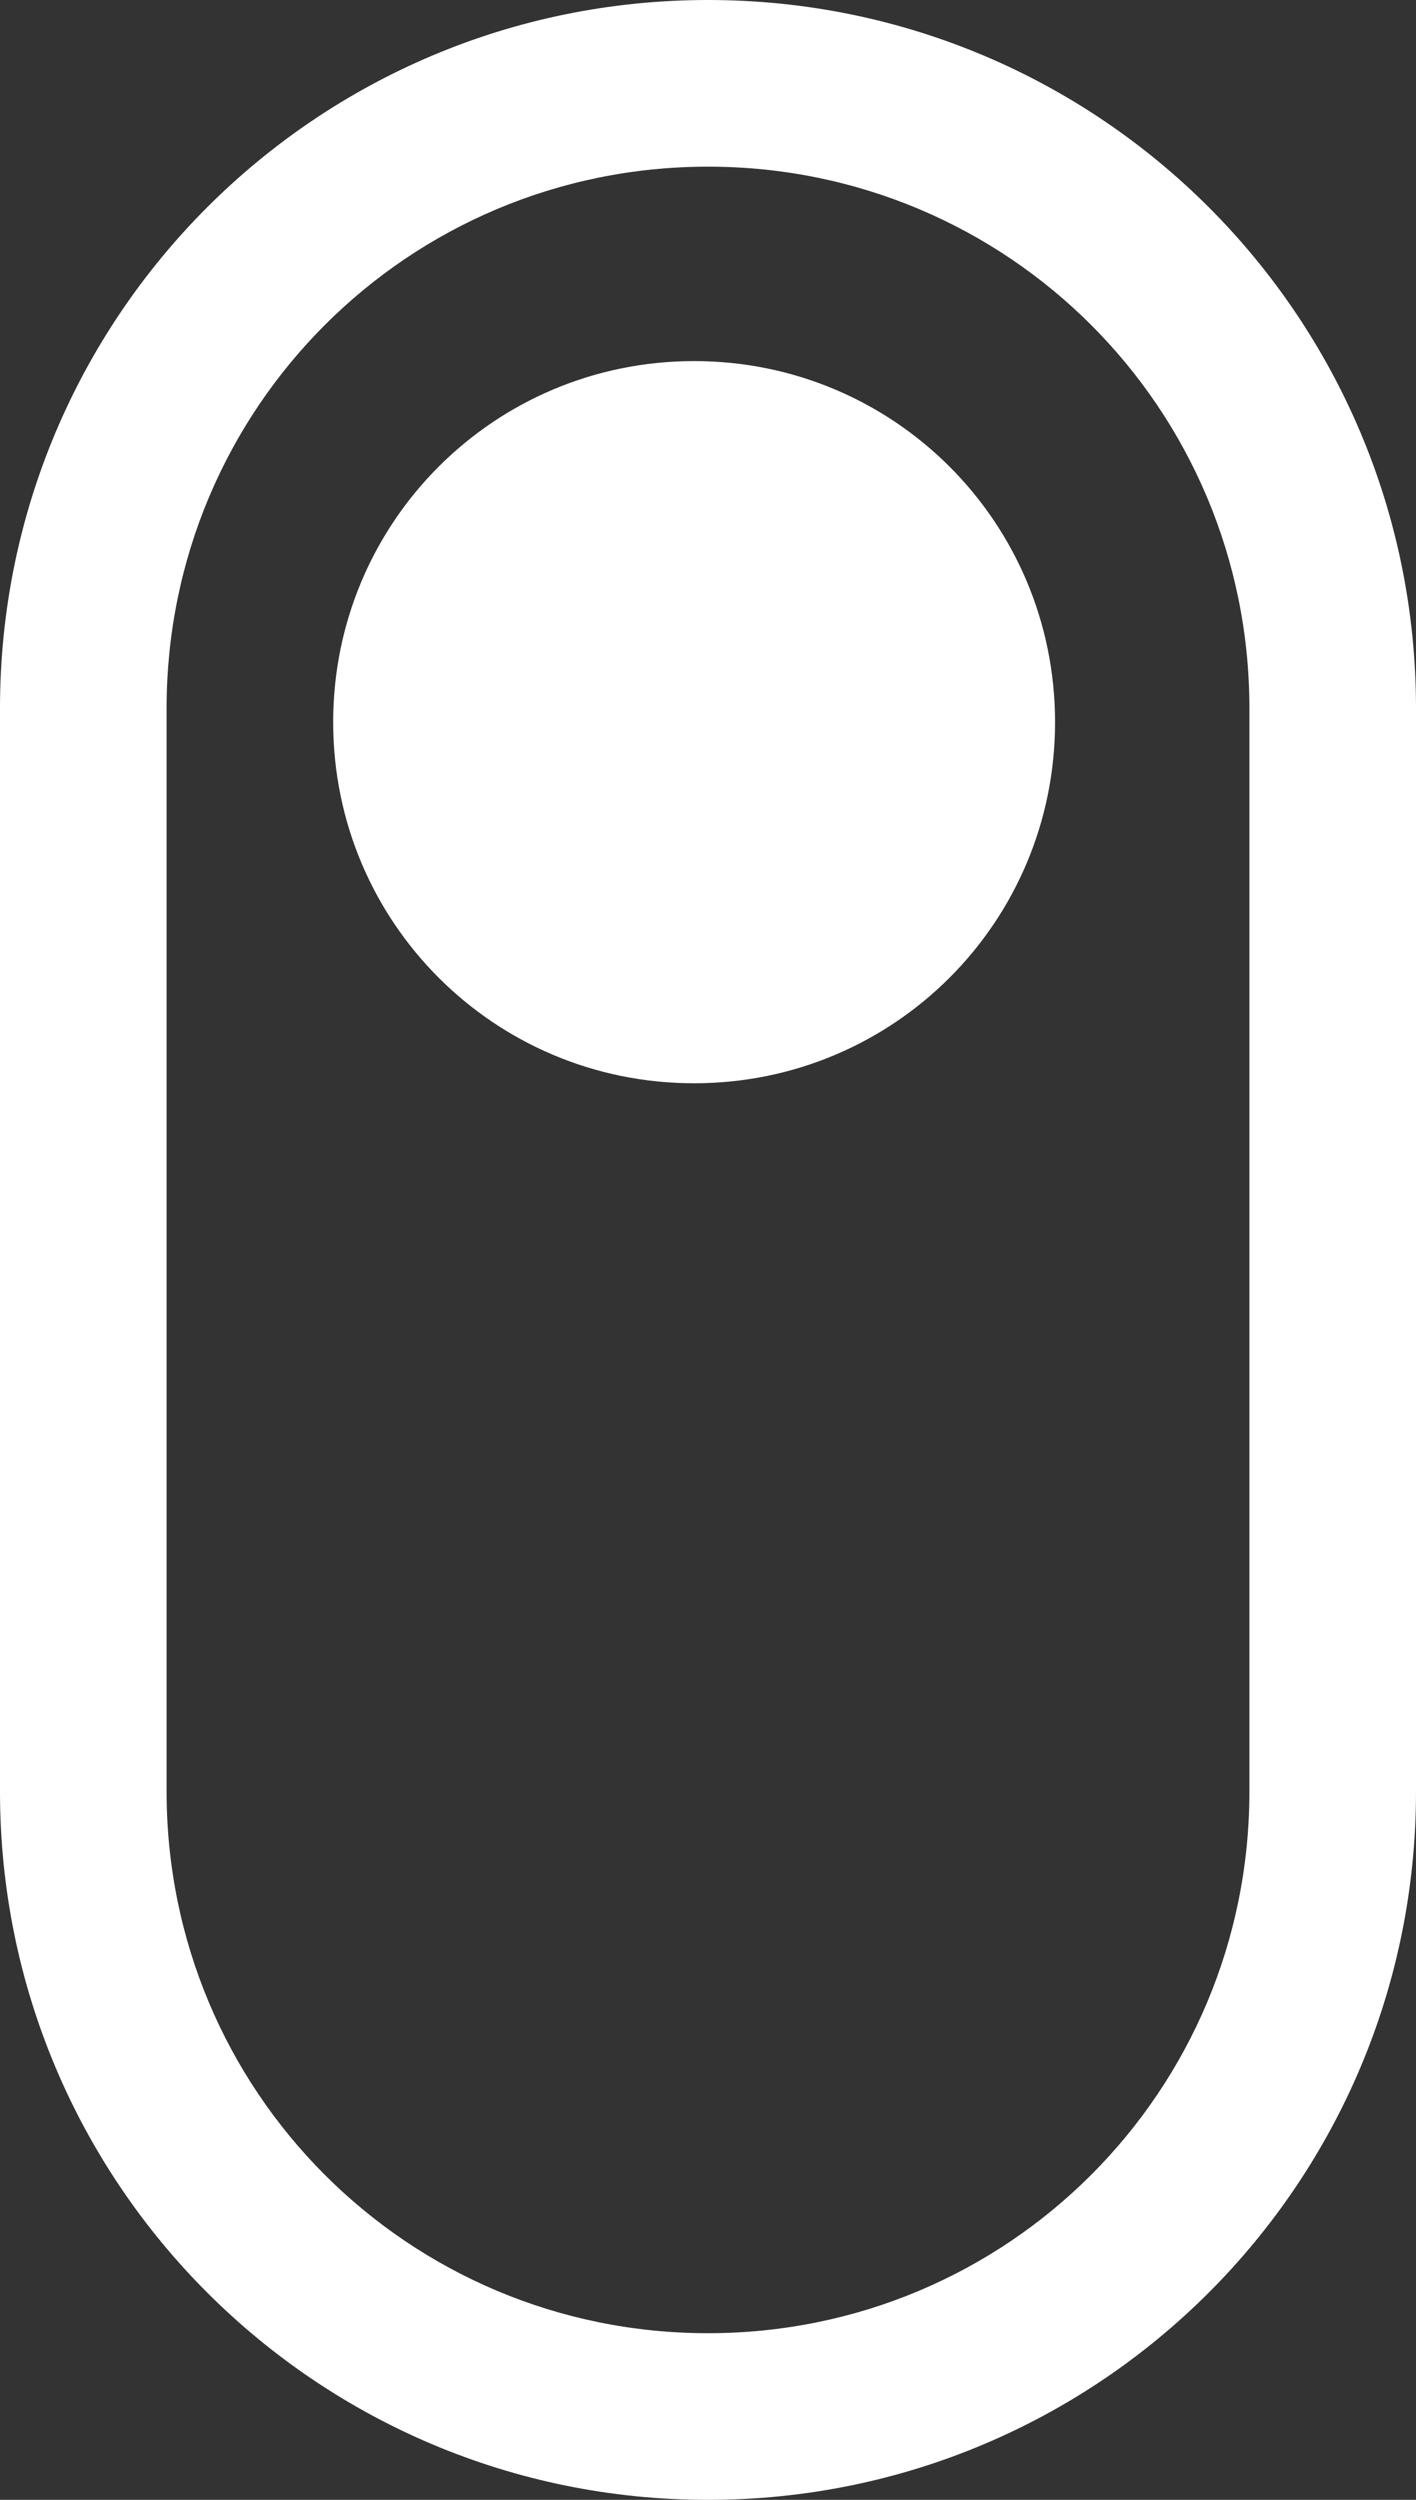 <?xml version="1.0" encoding="utf-8"?>
<!-- Generator: Adobe Illustrator 26.0.2, SVG Export Plug-In . SVG Version: 6.00 Build 0)  -->
<svg version="1.1" id="Layer_1" xmlns="http://www.w3.org/2000/svg" xmlns:xlink="http://www.w3.org/1999/xlink" x="0px" y="0px"
	 width="51px" height="90px" viewBox="0 0 51 90" enable-background="new 0 0 51 90" xml:space="preserve">
<rect x="0" y="0" width="51" height="90" fill="#333333" stroke="none"/>
<path id="Scroll_Outline" fill="#FFFFFF" d="M25.5,90C11.4,90,0,78.6,0,64.5v-39C0,11.4,11.4,0,25.5,0S51,11.4,51,25.5v39
	C51,78.6,39.6,90,25.5,90z M25.5,6C14.7,6,6,14.7,6,25.5v39C6,75.3,14.7,84,25.5,84C36.3,84,45,75.3,45,64.5v-39
	C45,14.7,36.3,6,25.5,6z"/>
<path id="Circle" fill="#FFFFFF" d="M25,13c7.2,0,13,5.8,13,13s-5.8,13-13,13s-13-5.8-13-13S17.8,13,25,13z"/>
</svg>
